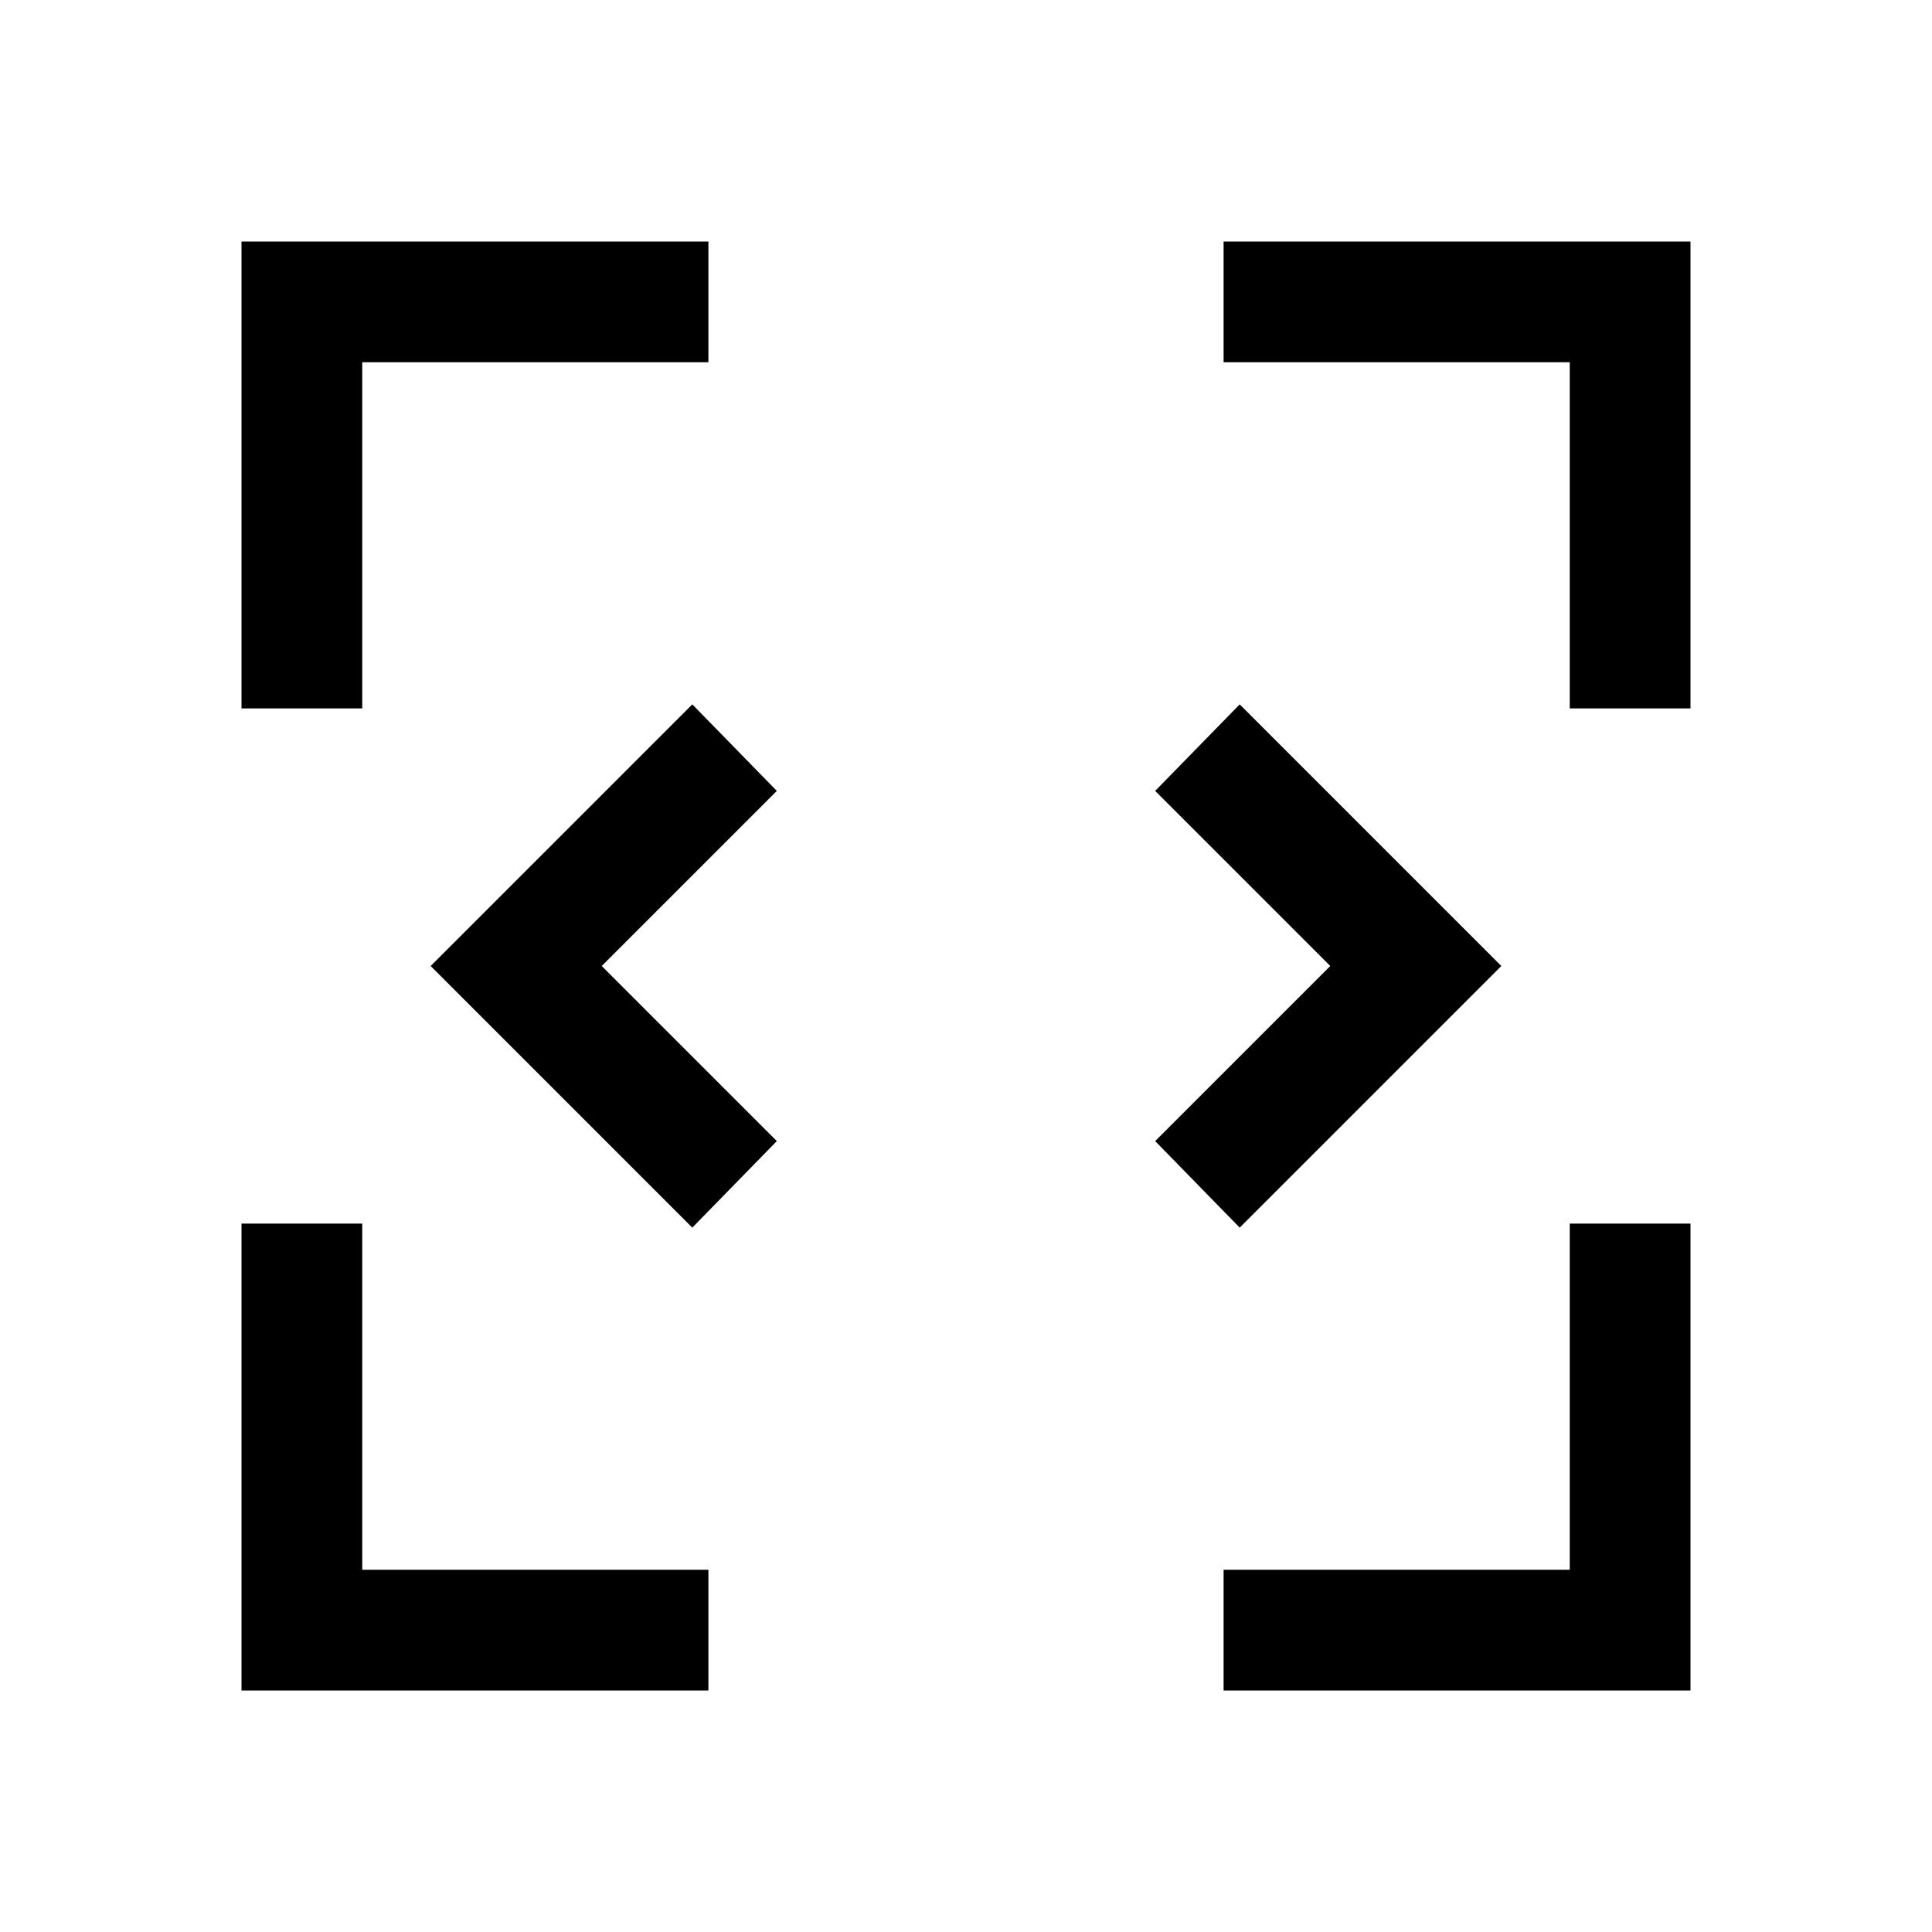 <svg xmlns="http://www.w3.org/2000/svg" width="48" height="48" viewBox="0 -960 960 960"><path d="M120-120v-232h60v172h172v60H120Zm488 0v-60h172v-172h60v232H608ZM344-350 214-480l130-130 42 43-87 87 87 87-42 43Zm272 0-42-43 87-87-87-87 42-43 130 130-130 130ZM120-608v-232h232v60H180v172h-60Zm660 0v-172H608v-60h232v232h-60Z"/></svg>